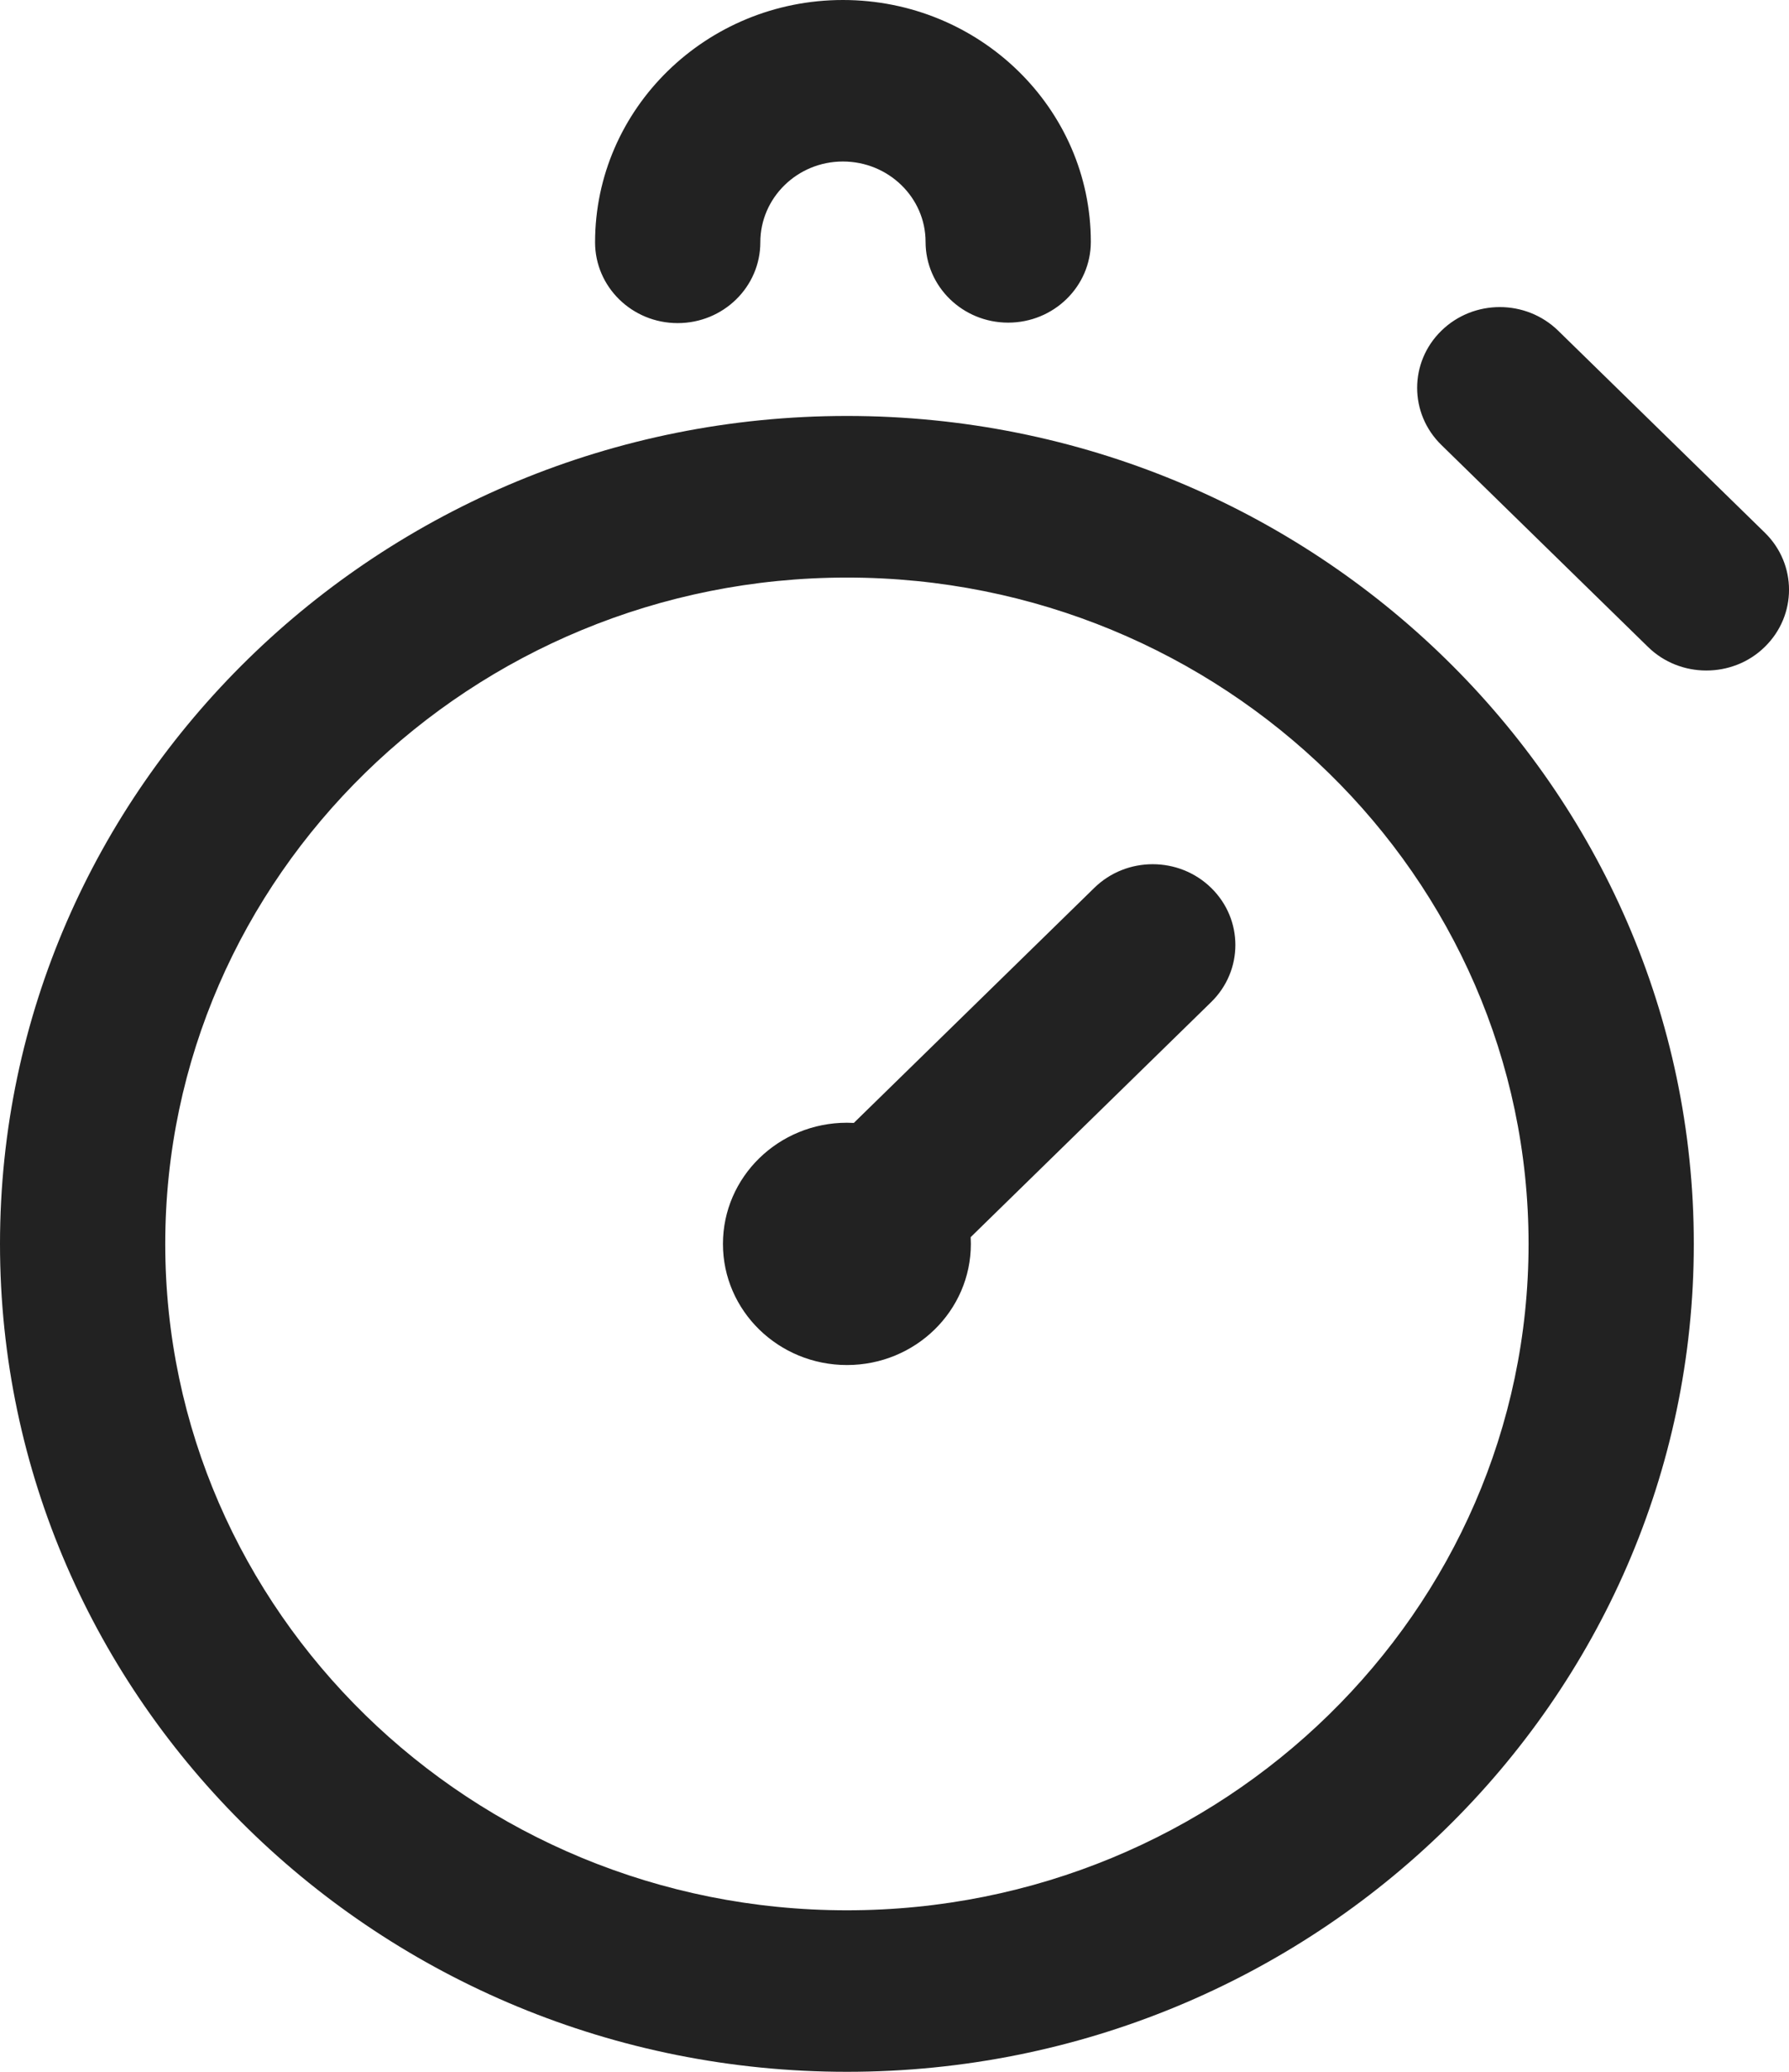 <svg width="19" height="22" viewBox="0 0 19 22" fill="none" xmlns="http://www.w3.org/2000/svg">
<path d="M8.995 4.417C4.035 4.417 0 8.361 0 13.209C0 18.056 4.035 22 8.995 22C13.954 22 17.989 18.056 17.989 13.209C17.989 8.361 13.954 4.417 8.995 4.417ZM8.995 20.285C5.003 20.285 1.755 17.11 1.755 13.209C1.755 9.307 5.003 6.133 8.995 6.133C12.987 6.133 16.234 9.307 16.234 13.209C16.234 17.11 12.987 20.285 8.995 20.285ZM6.32 2.573C6.32 1.154 7.501 0 8.952 0C10.404 0 11.585 1.152 11.585 2.568C11.585 3.042 11.192 3.426 10.707 3.426C10.223 3.426 9.83 3.042 9.83 2.568C9.83 2.098 9.436 1.715 8.952 1.715C8.468 1.715 8.075 2.1 8.075 2.573C8.075 3.047 7.682 3.431 7.197 3.431C6.713 3.431 6.32 3.047 6.32 2.573ZM18.743 6.869C18.572 7.037 18.347 7.12 18.122 7.12C17.898 7.12 17.673 7.037 17.502 6.869L15.308 4.725C14.965 4.39 14.965 3.847 15.308 3.512C15.651 3.177 16.206 3.177 16.549 3.512L18.743 5.656C19.086 5.991 19.086 6.534 18.743 6.869ZM11.622 9.428L9.068 11.924C9.044 11.923 9.019 11.922 8.995 11.922C8.268 11.922 7.678 12.498 7.678 13.209C7.678 13.919 8.268 14.495 8.995 14.495C9.722 14.495 10.311 13.919 10.311 13.209C10.311 13.185 10.31 13.161 10.309 13.137L12.863 10.641C13.206 10.306 13.206 9.763 12.863 9.428C12.52 9.093 11.964 9.093 11.622 9.428Z" fill="#222222"/>
</svg>
